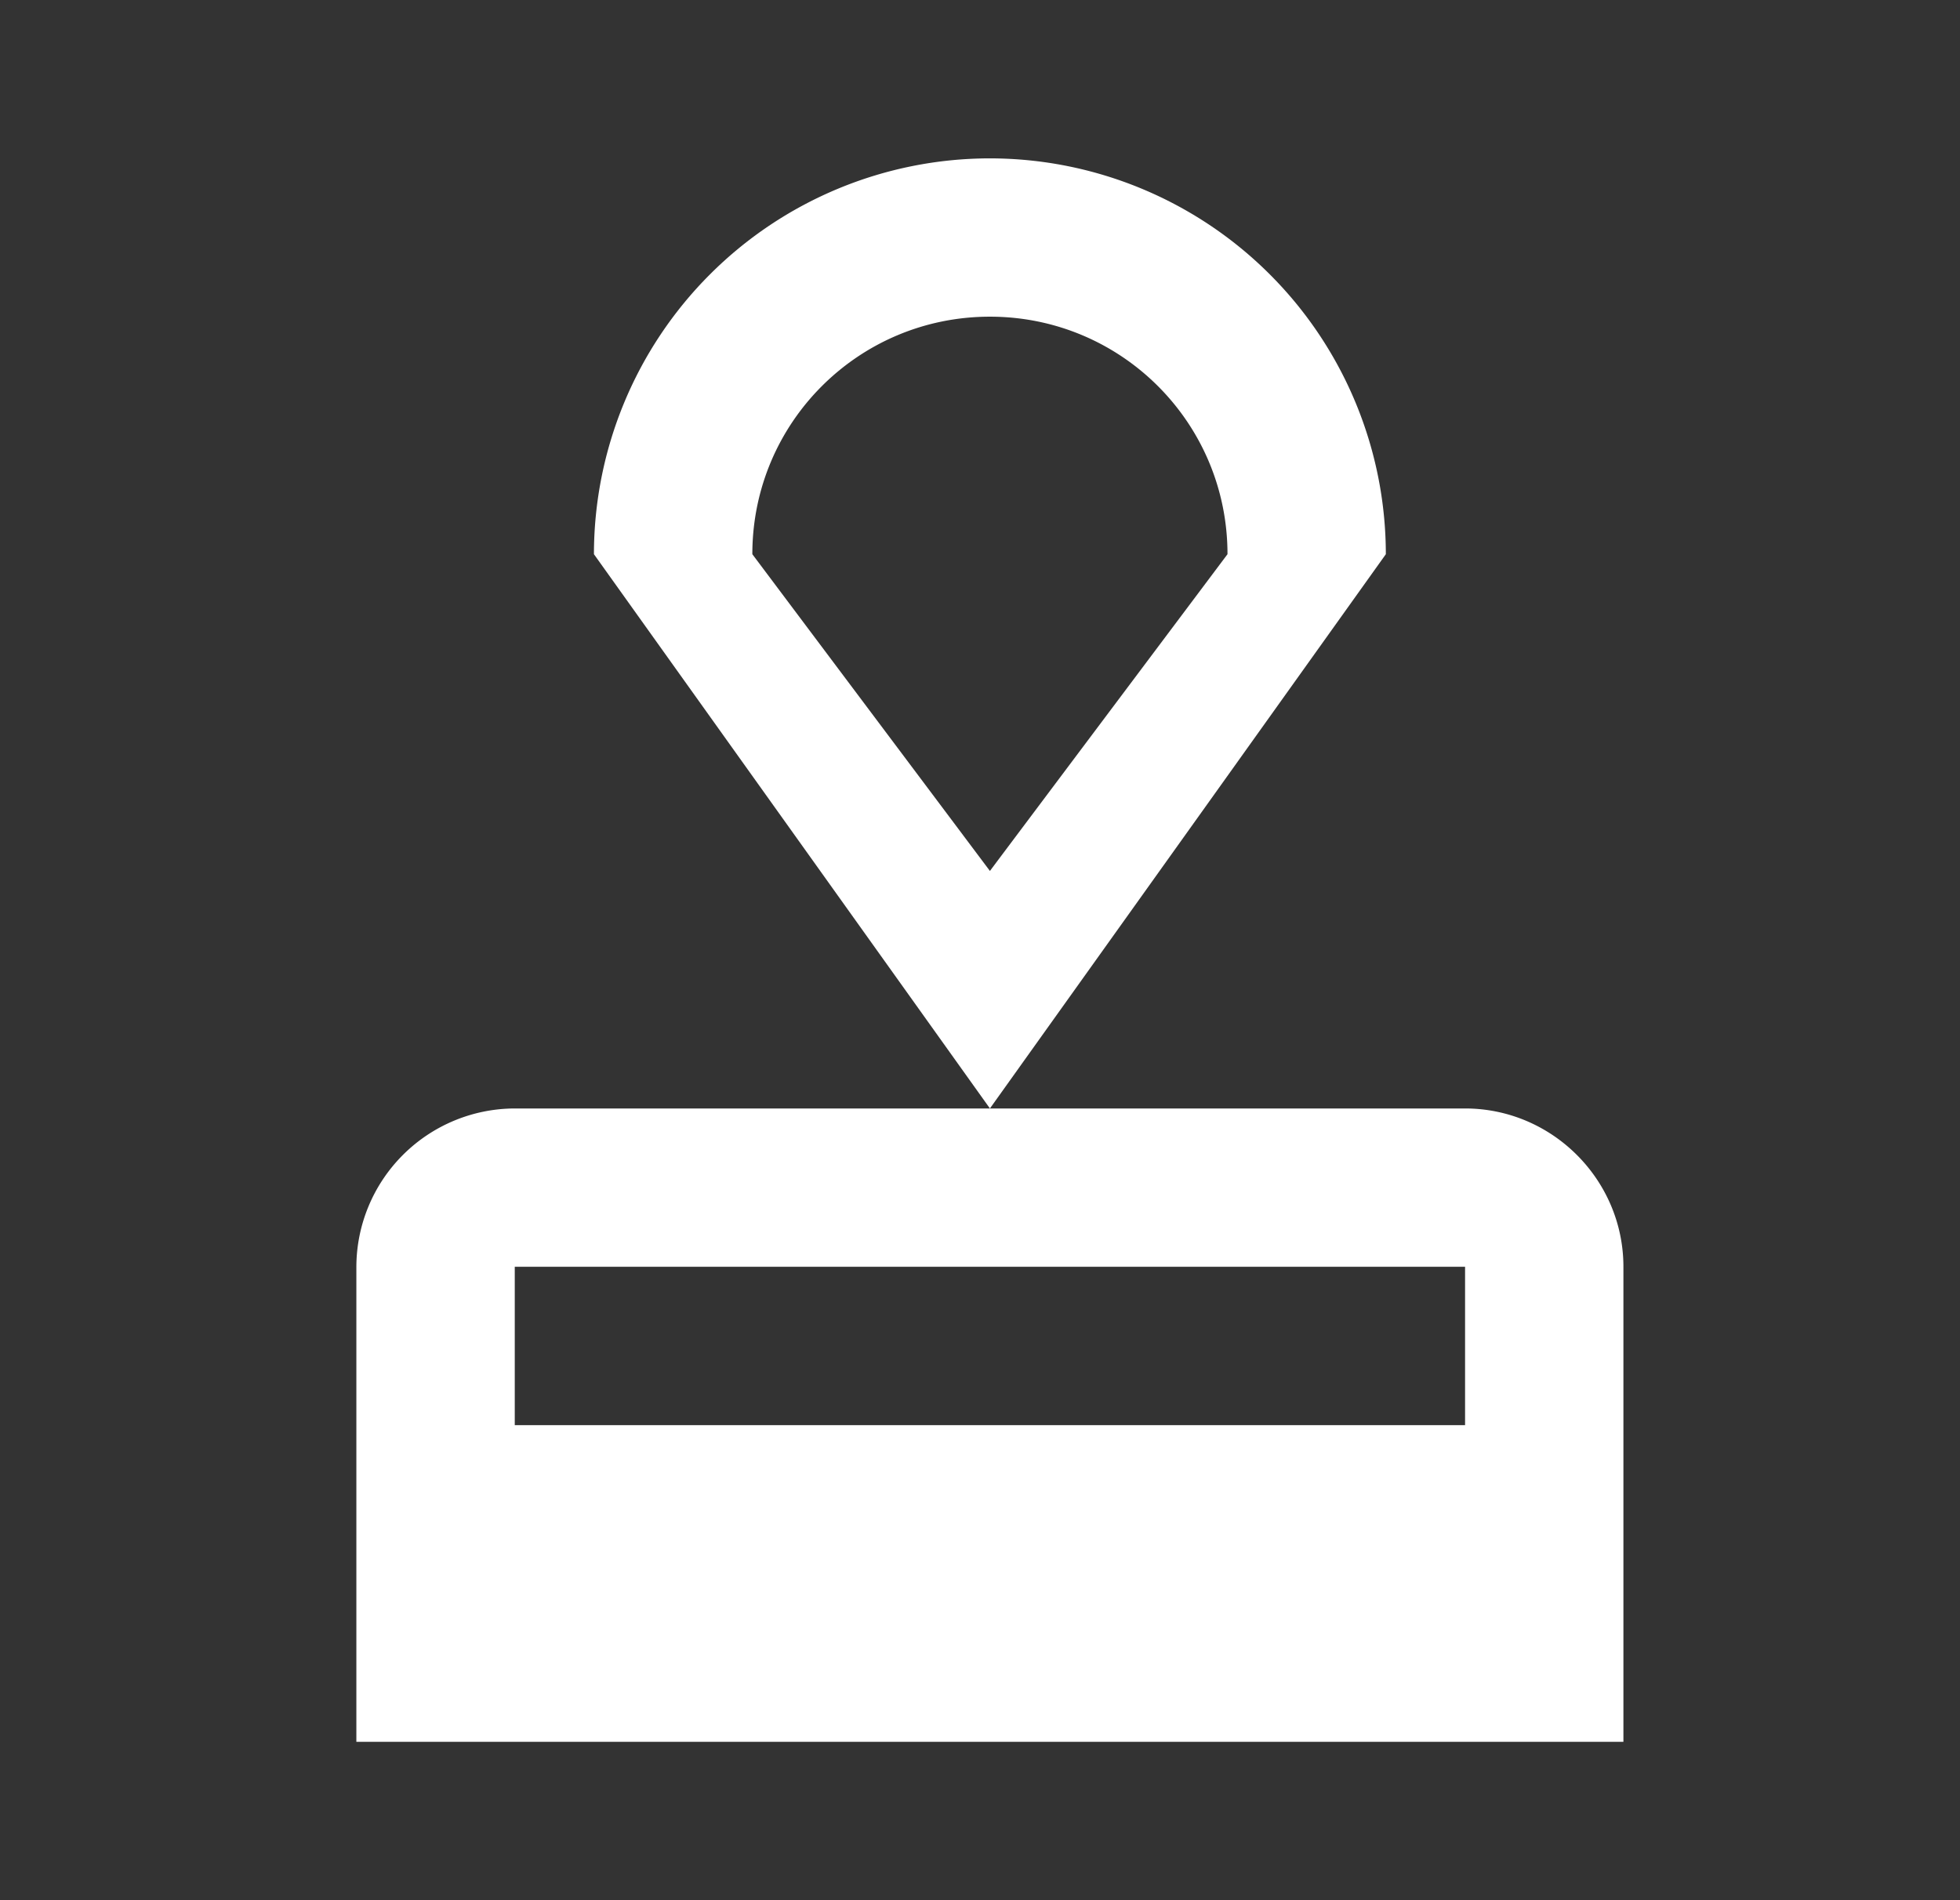 <svg width="33" height="32" fill="none" xmlns="http://www.w3.org/2000/svg"><rect width="100%" height="100%" fill="#333333" stroke="none"/><g clip-path="url(#a)"><path d="M6 21.333v8h21.333v-8c0-1.466-1.2-2.666-2.666-2.666h-16A2.674 2.674 0 0 0 6 21.333ZM24.667 24h-16v-2.667h16V24Zm-8-21.333A6.67 6.67 0 0 0 10 9.333l6.667 9.334 6.666-9.334a6.67 6.67 0 0 0-6.666-6.666Zm0 12-4-5.334c0-2.213 1.786-4 4-4 2.213 0 4 1.787 4 4l-4 5.334Z" fill="#fff"/></g><defs><clipPath id="a"><path fill="#fff" transform="translate(.667)" d="M0 0h32v32H0z"/></clipPath></defs></svg>